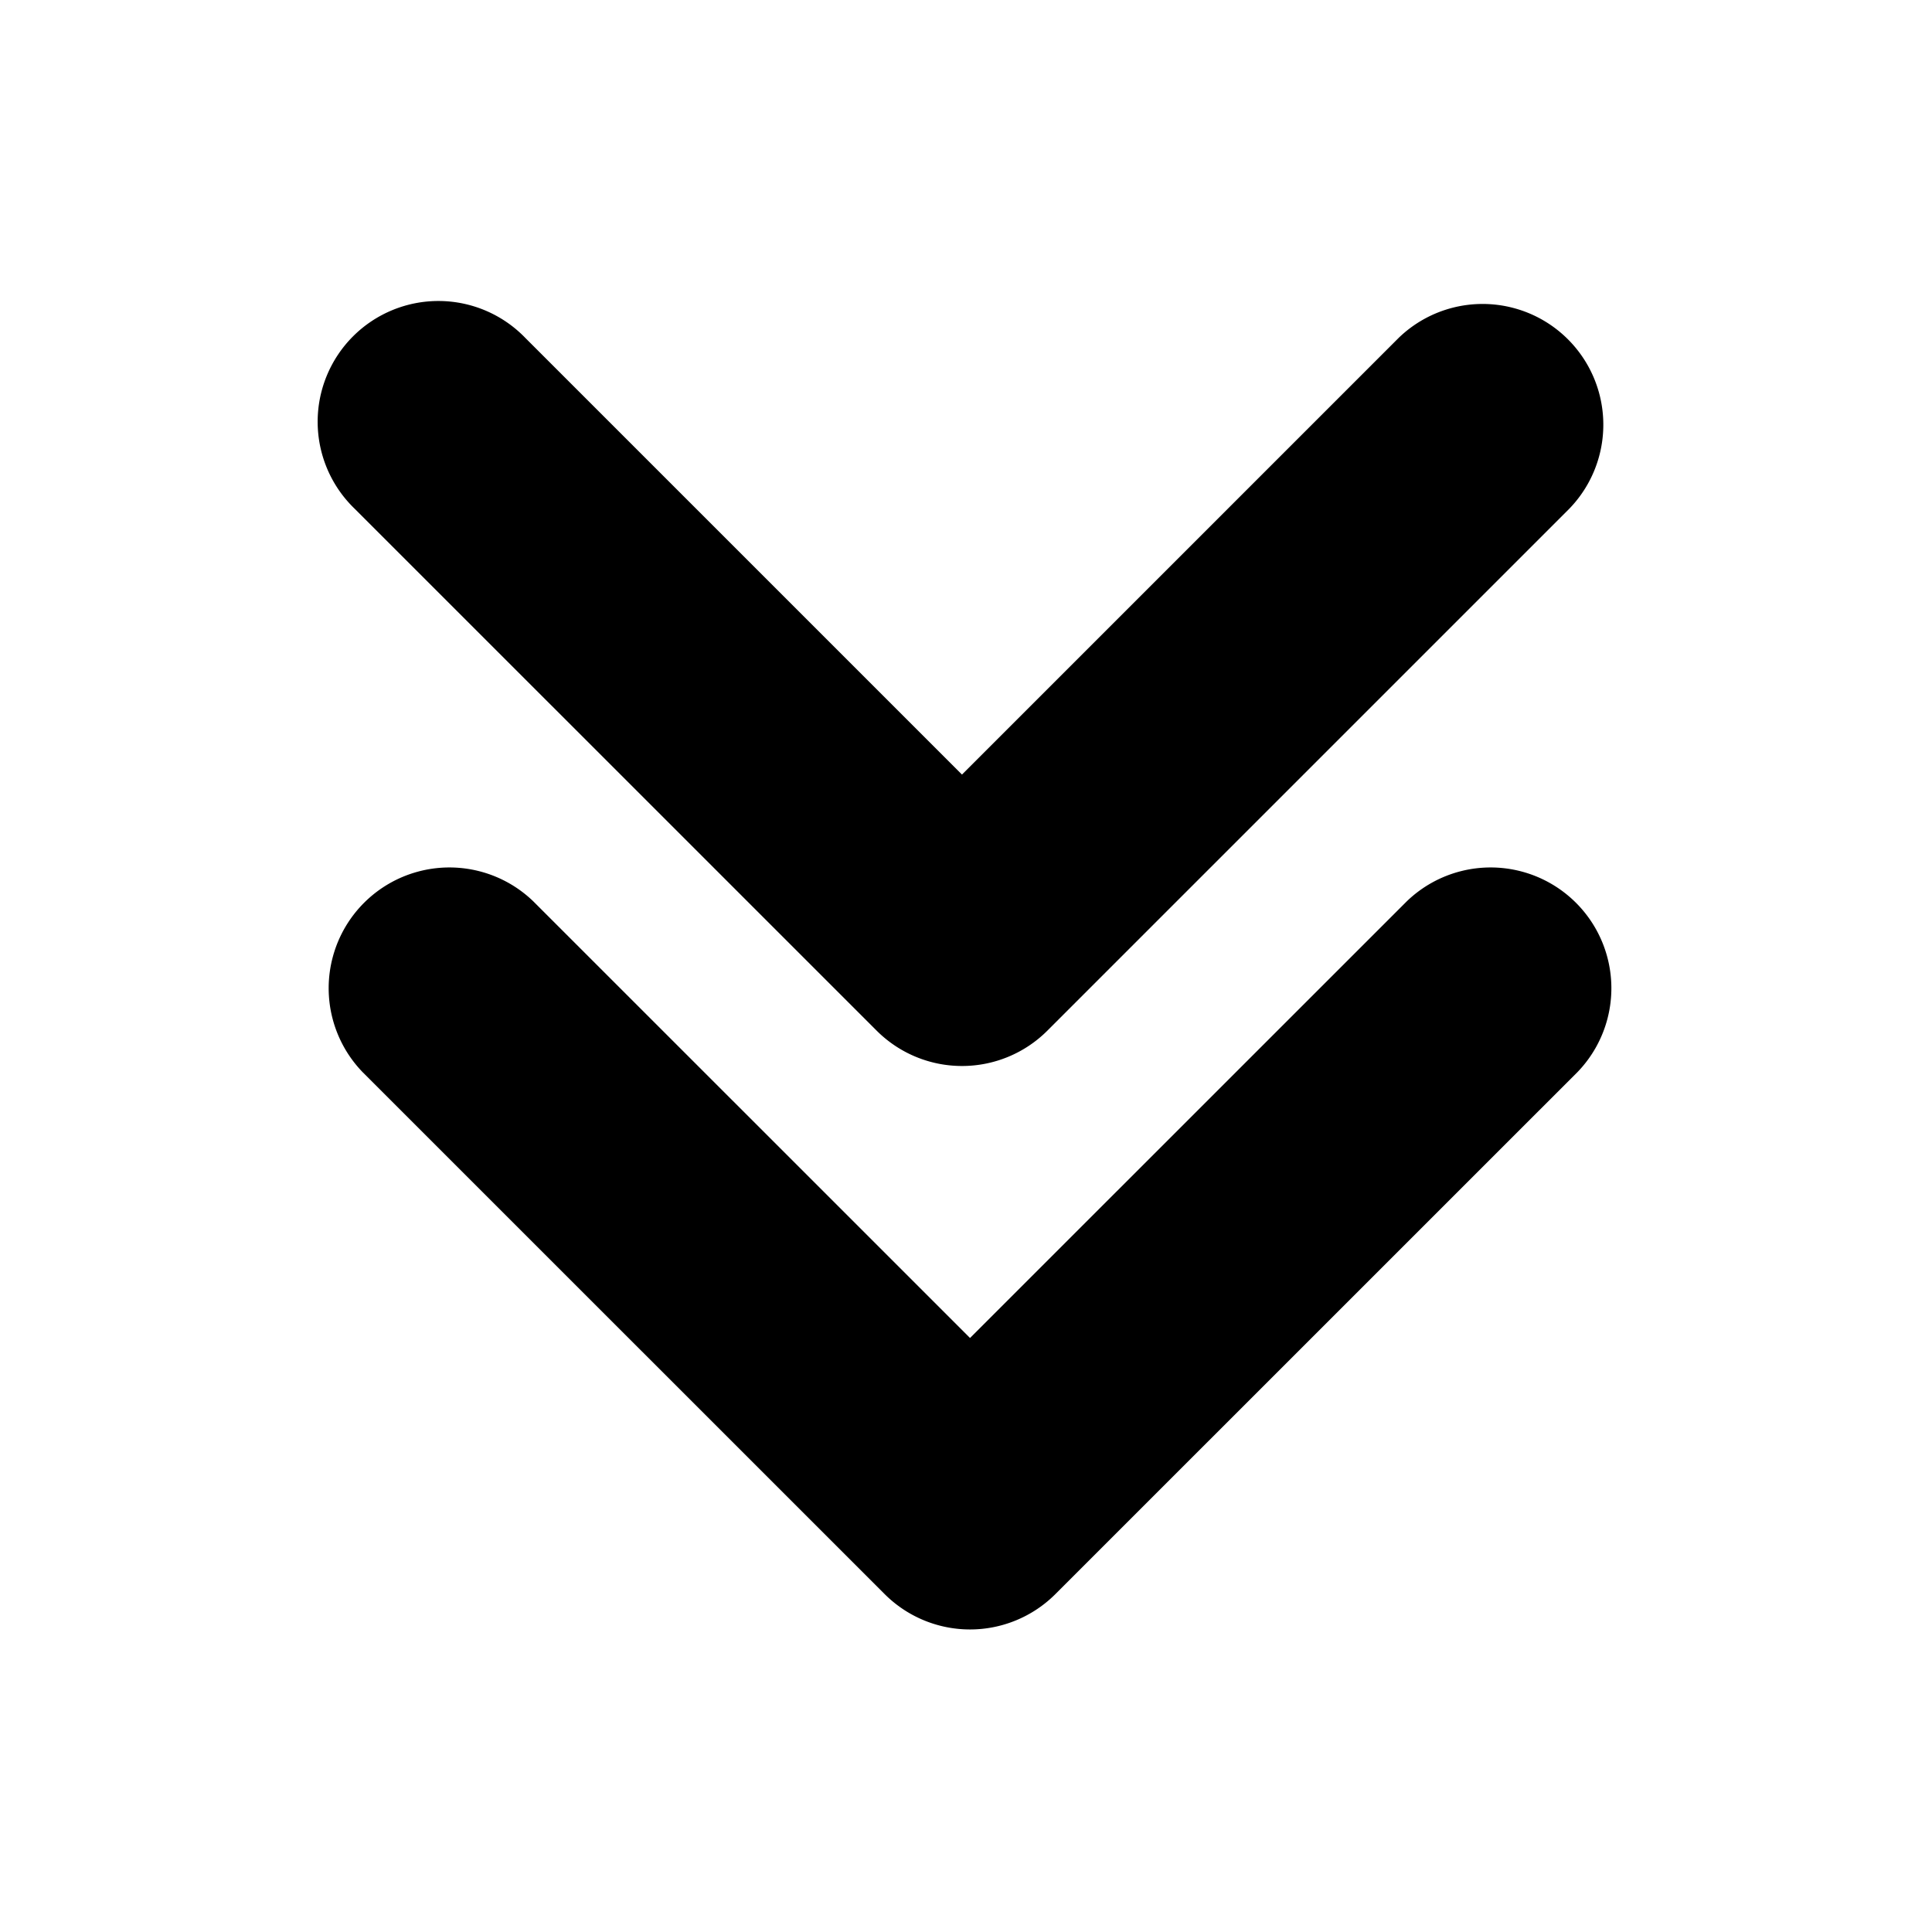 <svg xmlns="http://www.w3.org/2000/svg" xml:space="preserve" style="fill-rule:evenodd;clip-rule:evenodd;stroke-linejoin:round;stroke-miterlimit:2" viewBox="0 0 24 24"><path d="M4.504 13.318a1.5 1.5 0 0 1 2.121-2.121l5.425 5.424 5.425-5.424a1.5 1.5 0 0 1 2.121 2.121l-6.486 6.485a1.5 1.5 0 0 1-2.12 0zm-.1-7a1.5 1.5 0 1 1 2.121-2.121l5.425 5.425 5.425-5.425a1.5 1.5 0 0 1 2.121 2.121l-6.486 6.486a1.5 1.5 0 0 1-2.12-.001z"/></svg>